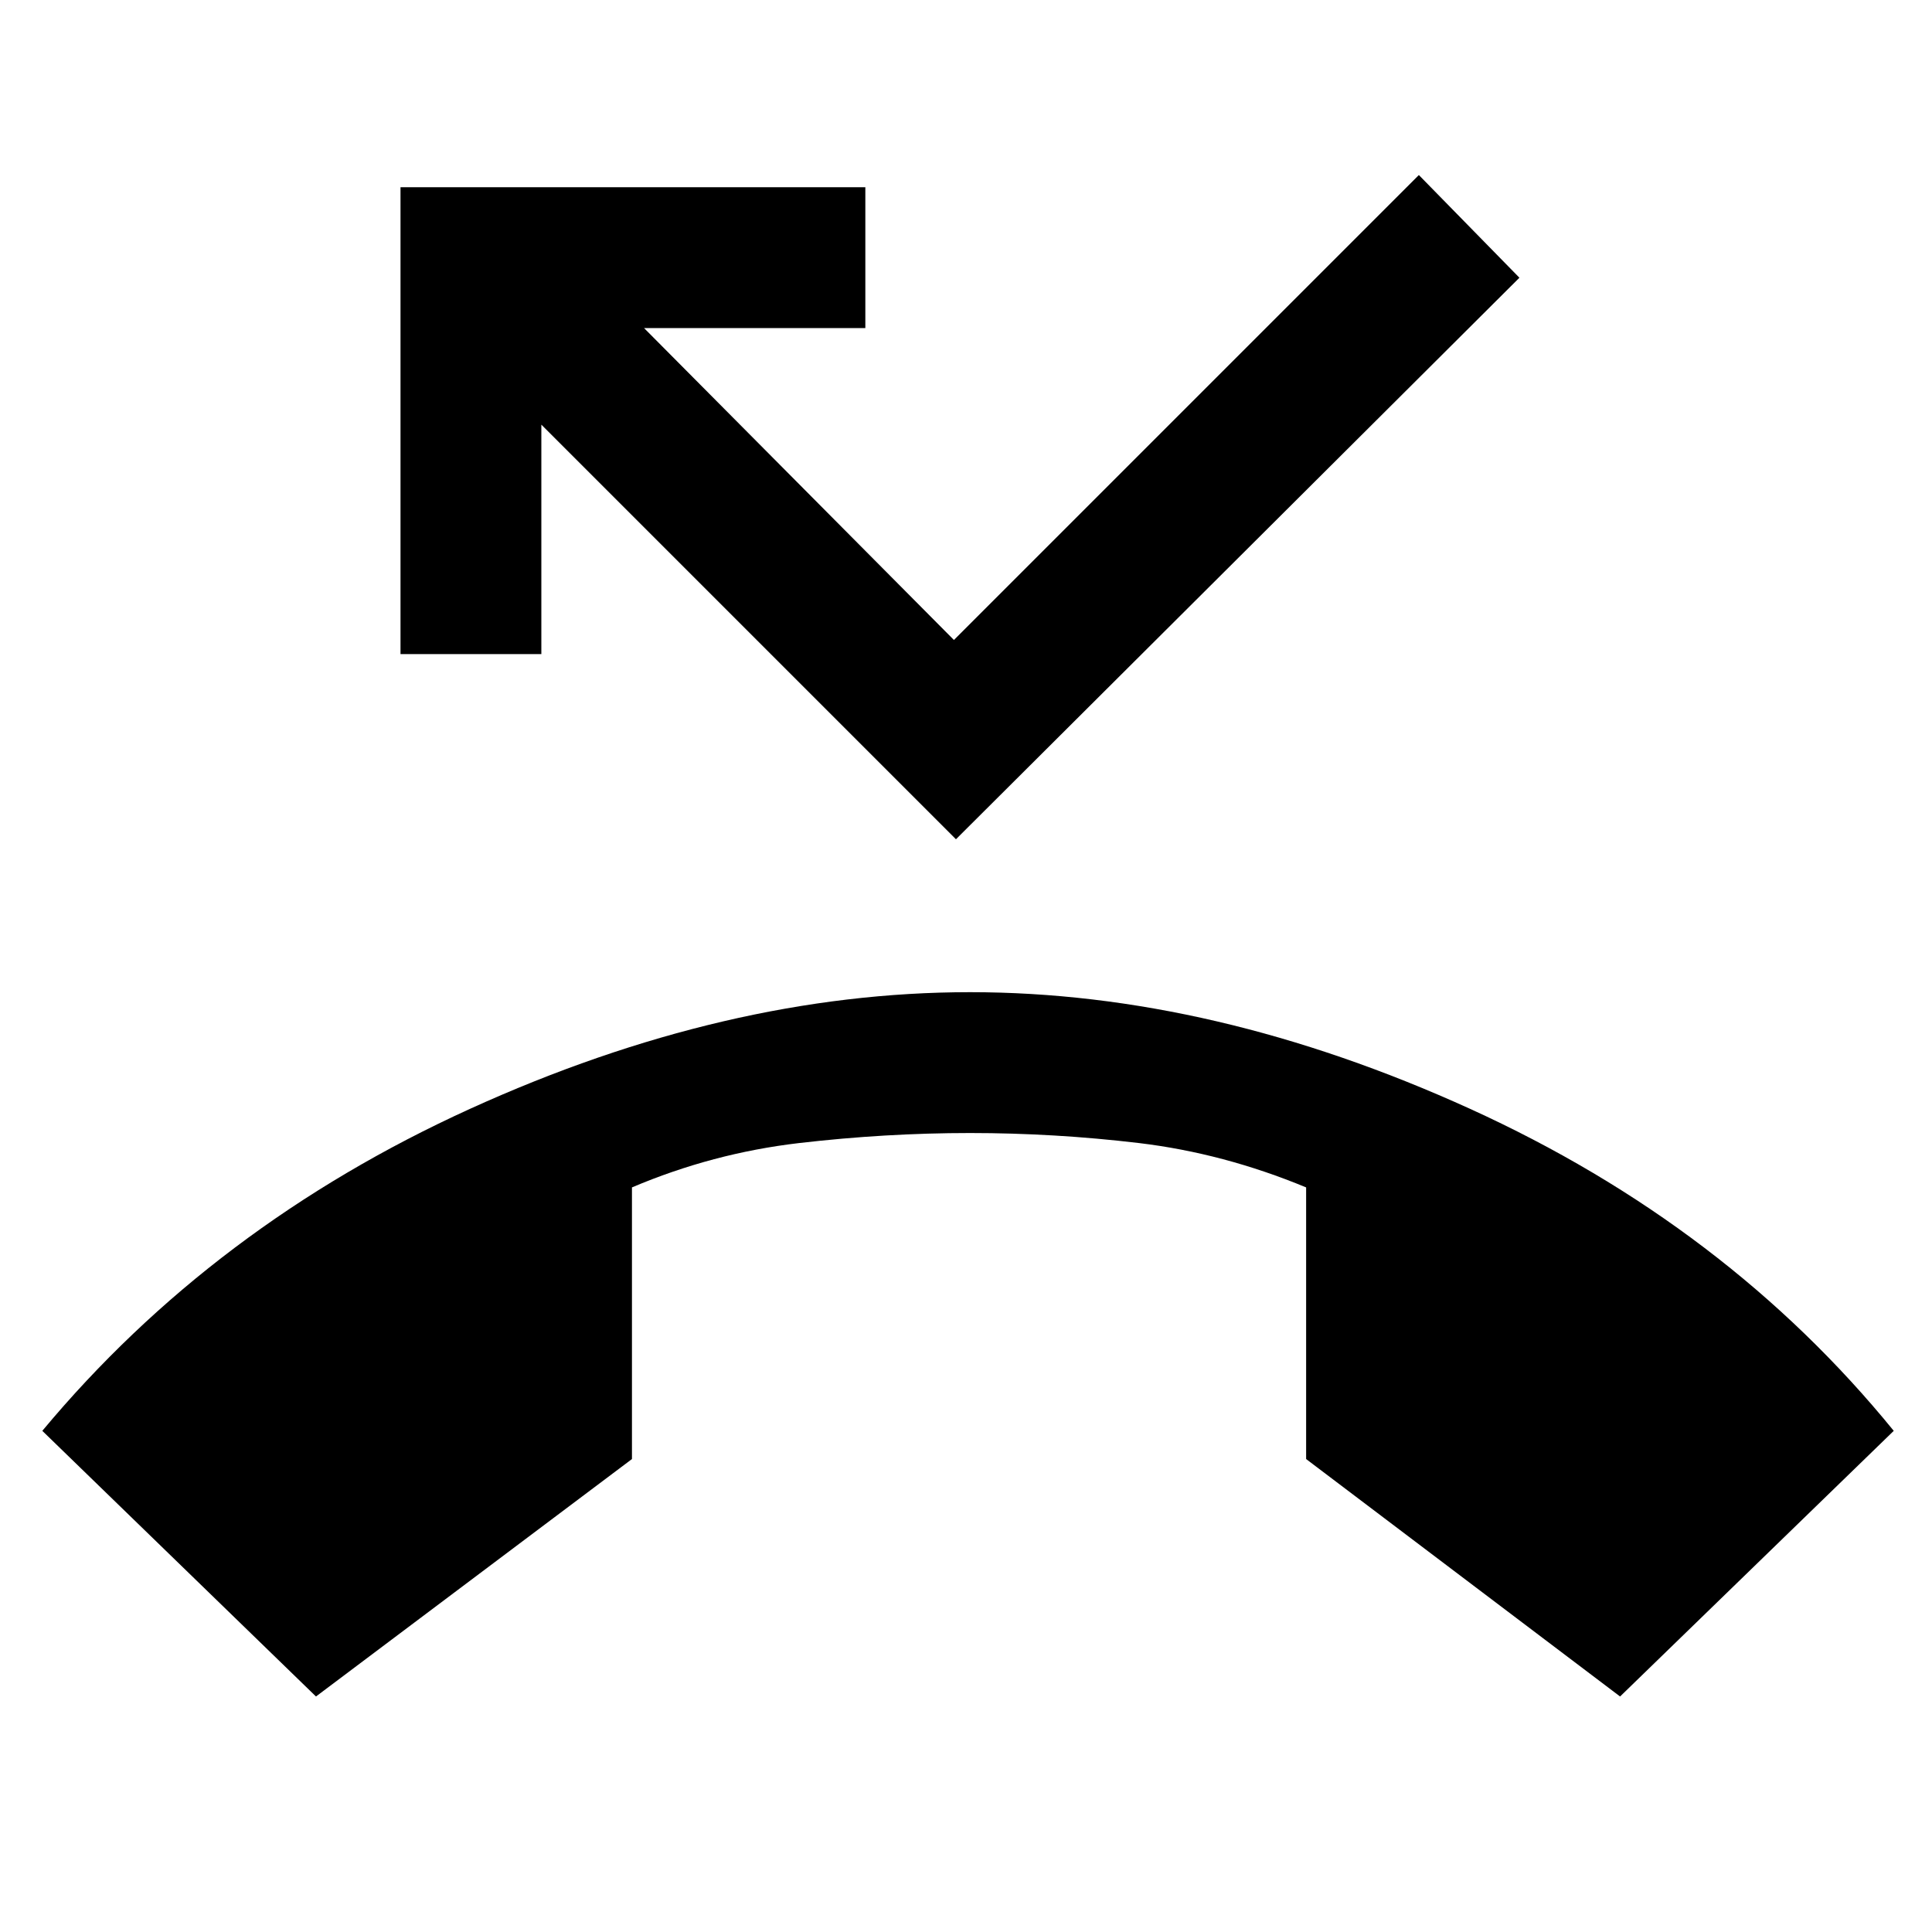 <svg xmlns="http://www.w3.org/2000/svg" height="20" width="20"><path d="M3.271 17.562 0.438 14.812Q2.208 12.688 4.865 11.479Q7.521 10.271 10.042 10.271Q12.562 10.271 15.219 11.479Q17.875 12.688 19.604 14.812L16.771 17.562L13.521 15.104V12.292Q12.667 11.938 11.792 11.833Q10.917 11.729 10.042 11.729Q9.167 11.729 8.271 11.833Q7.375 11.938 6.542 12.292V15.104ZM9.896 8.688 5.604 4.396V6.771H4.146V1.938H8.958V3.396H6.667L9.875 6.625L14.688 1.812L15.729 2.875Z"/></svg>